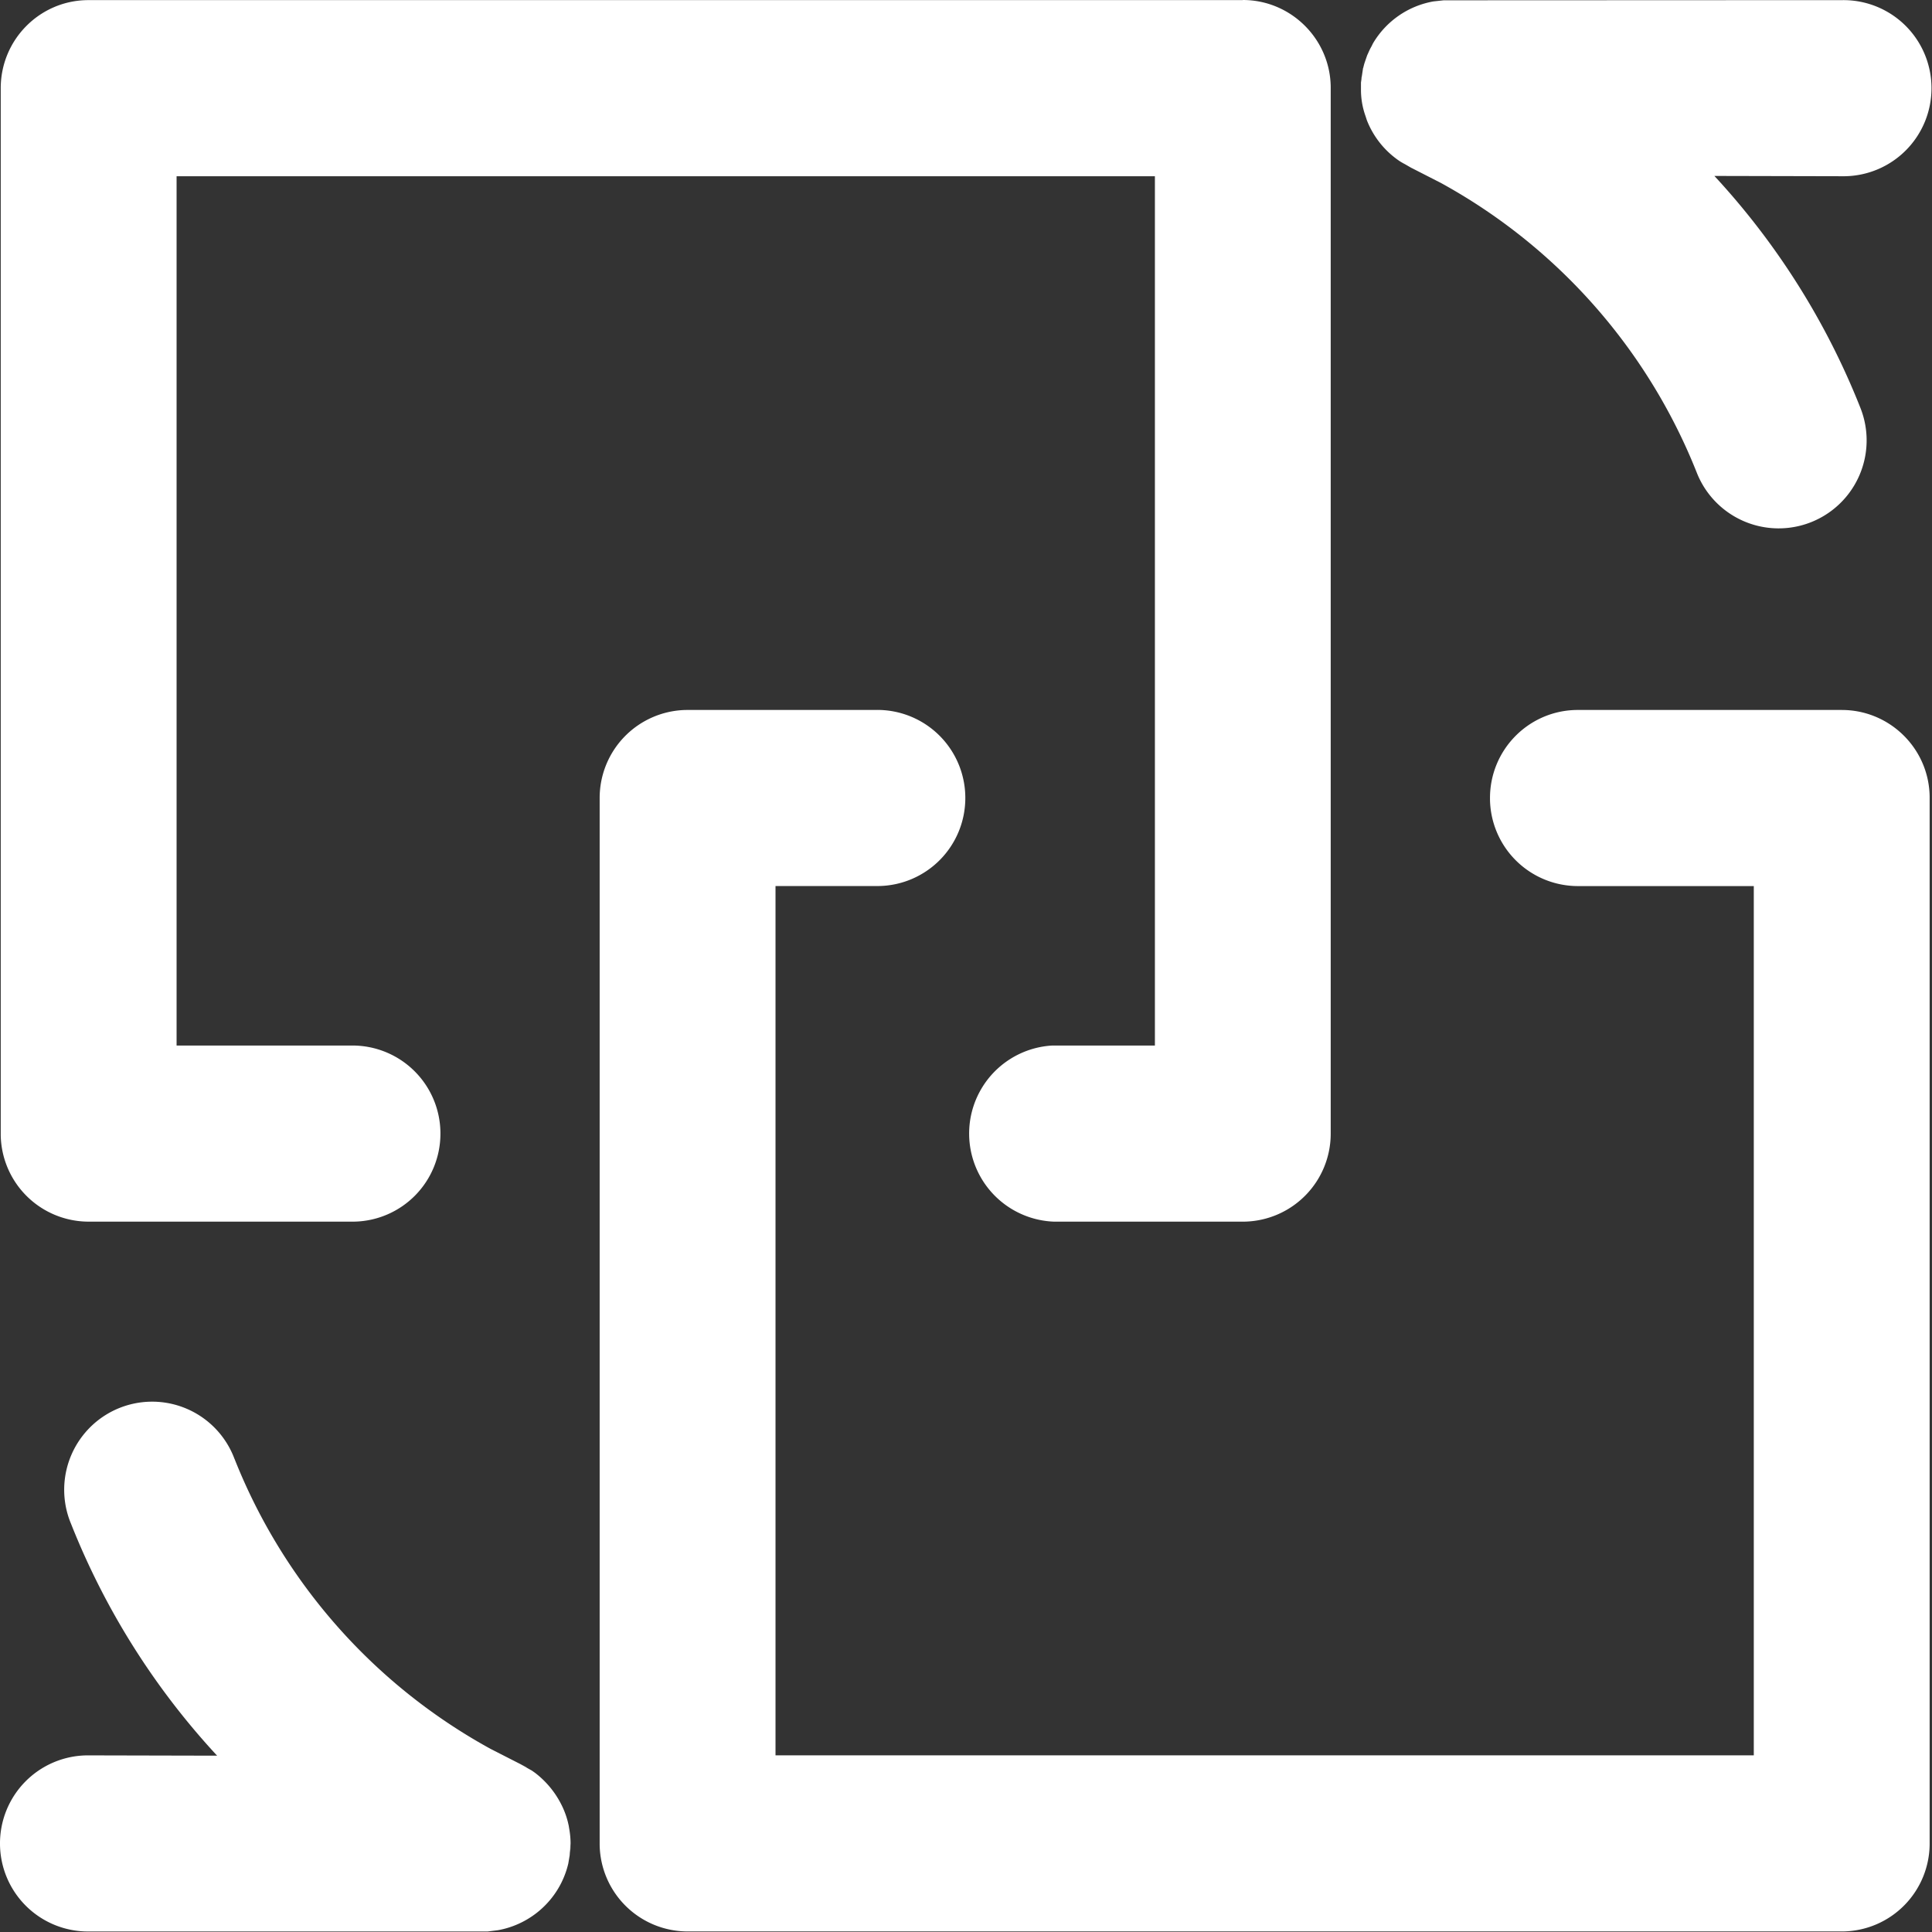 <?xml version="1.0" standalone="no"?><!DOCTYPE svg PUBLIC "-//W3C//DTD SVG 1.1//EN" "http://www.w3.org/Graphics/SVG/1.1/DTD/svg11.dtd"><svg t="1724751724405" class="icon" viewBox="0 0 1024 1024" version="1.1" xmlns="http://www.w3.org/2000/svg" p-id="4285" xmlns:xlink="http://www.w3.org/1999/xlink" width="200" height="200"><rect x="0" y="0" width="1024" height="1024" fill="#333333" stroke="none"/><path d="M124.305 773.232a302.272 302.272 0 0 0 135.723 153.718l15.379 7.849 3.276 1.638 0.751 0.455-3.731-1.934 5.801 3.276 0.318 0.159 1.774 1.251c5.551 4.254 10.146 9.646 13.422 15.834 1.774 3.299 3.139 6.825 4.027 10.465l0.387 1.706 0.296 1.797c0.409 2.32 0.637 4.664 0.682 7.007v0.682l-0.091 2.98-0.159 1.638 0.227-4.618-0.455 6.279-0.728 4.322a46.477 46.477 0 0 1-3.276 9.327l-0.455 0.91a46.545 46.545 0 0 1-1.365 2.525l1.82-3.412a46.909 46.909 0 0 1-33.942 25.957l-5.505 0.682H46.979A46.636 46.636 0 0 1 0.002 977.431a46.636 46.636 0 0 1 46.227-47.046l68.84 0.159a394.59 394.59 0 0 1-77.416-122.893 46.705 46.705 0 0 1 6.256-46.796 46.568 46.568 0 0 1 80.397 12.444v-0.068zM464.659 376.276a46.636 46.636 0 0 1 46.978 46.295 46.636 46.636 0 0 1-46.227 47.046h-54.371v460.745H929.545V469.64h-93.227a46.636 46.636 0 0 1-46.591-45.908v-0.751c0-25.548 20.429-46.295 45.863-46.682h140.569c25.479 0 46.227 20.475 46.591 45.863v554.905a46.591 46.591 0 0 1-45.772 46.636H364.425a46.636 46.636 0 0 1-46.591-45.817V422.981a46.636 46.636 0 0 1 45.863-46.682h100.962zM658.712 0c25.411 0 46.227 20.543 46.591 45.908V600.813a46.636 46.636 0 0 1-45.863 46.682H558.501a46.727 46.727 0 0 1-0.751-93.341h54.371V93.409H93.593v460.745h93.205a46.636 46.636 0 0 1 46.636 45.931v0.728a46.591 46.591 0 0 1-45.886 46.682H46.979a46.636 46.636 0 0 1-46.591-45.84V46.75C0.388 21.203 20.817 0.455 46.16 0.068h612.529V0z m63.812 36.058c0.227-0.955 0.455-1.888 0.751-2.821l1.342-3.89 1.183-2.616 0.387-0.819 0.751-1.365 0.364-0.728 0.364-0.751a46.614 46.614 0 0 1 32.077-22.317l5.46-0.591h0.569l210.979-0.091A46.636 46.636 0 0 1 1023.728 46.363a46.636 46.636 0 0 1-46.227 47.046l-68.84-0.159a394.59 394.59 0 0 1 77.416 122.984 46.614 46.614 0 1 1-86.721 34.352 302.272 302.272 0 0 0-135.746-153.673l-15.356-7.849-0.296-0.136-6.051-3.503 2.844 1.774-0.91-0.523a46.568 46.568 0 0 1-19.383-22.977l-0.728-2.252a41.108 41.108 0 0 1-2.389-14.105v-3.594l0.227-1.706-0.091 1.638 0.159-2.389 0.068-0.819v0.591l0.751-5.005h0.068z" p-id="4286" fill="#ffffff"></path></svg>